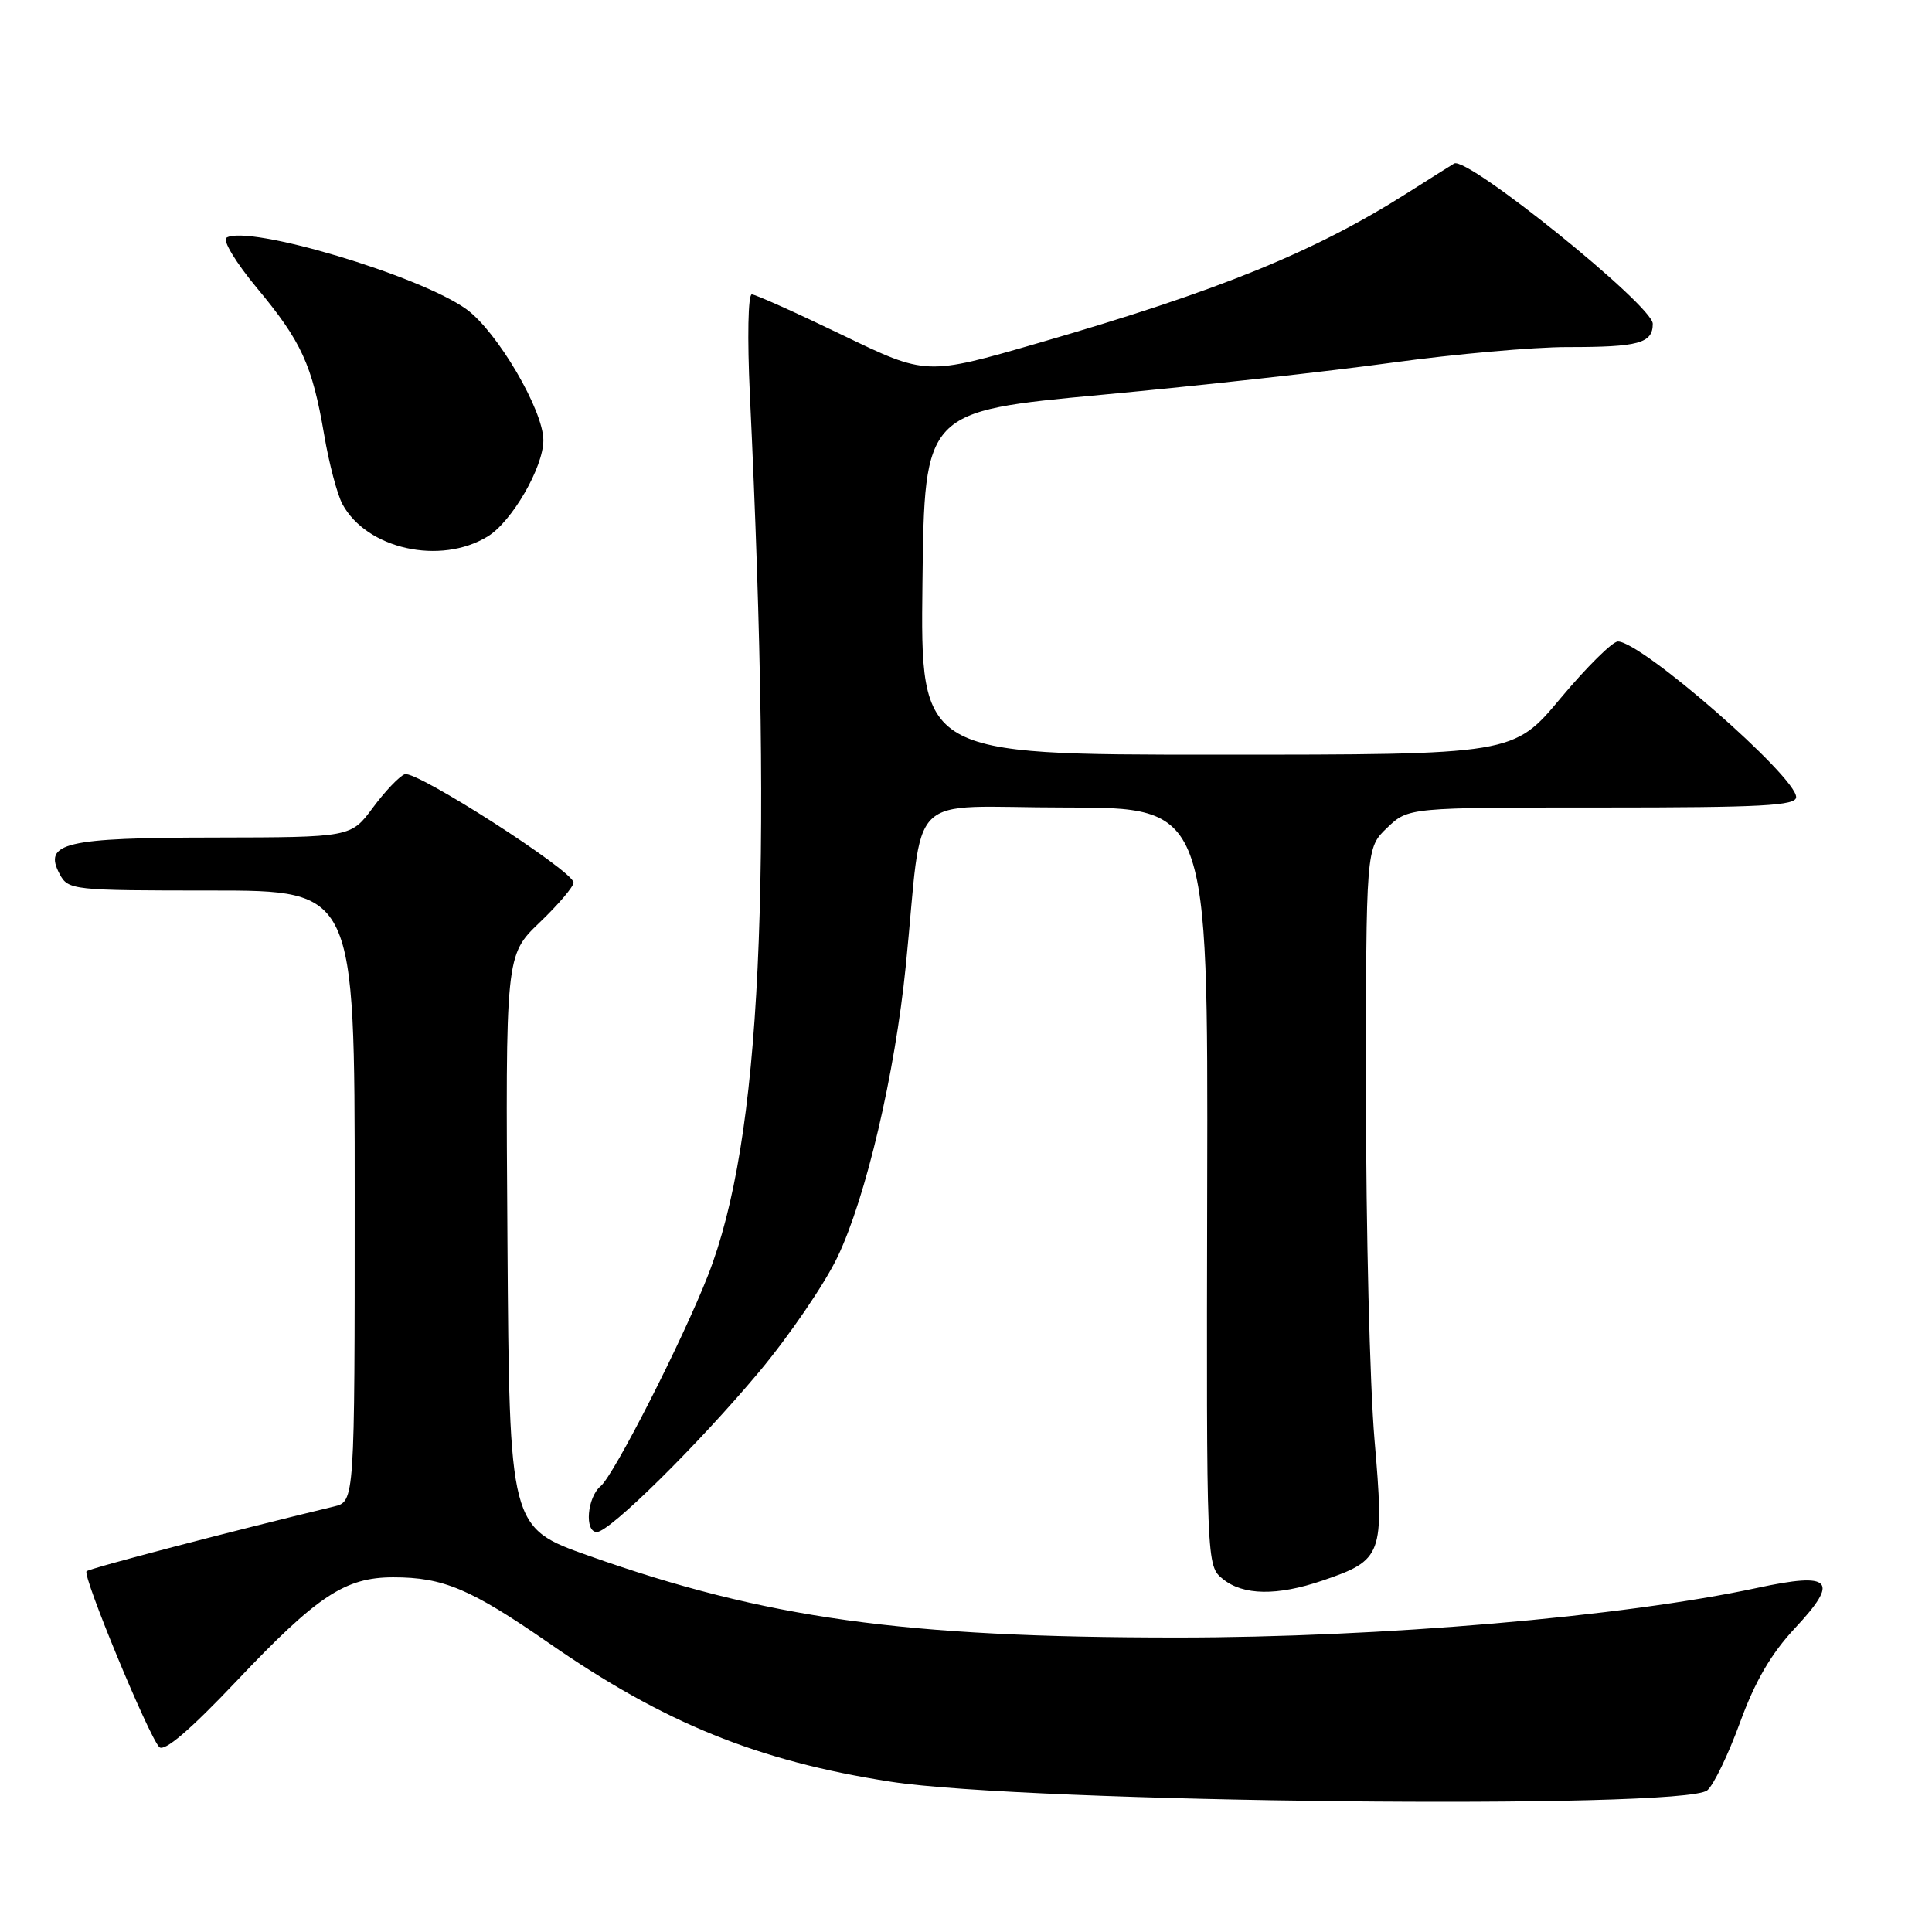 <?xml version="1.0" encoding="UTF-8" standalone="no"?>
<!DOCTYPE svg PUBLIC "-//W3C//DTD SVG 1.1//EN" "http://www.w3.org/Graphics/SVG/1.1/DTD/svg11.dtd" >
<svg xmlns="http://www.w3.org/2000/svg" xmlns:xlink="http://www.w3.org/1999/xlink" version="1.1" viewBox="0 0 256 256">
 <g >
 <path fill="currentColor"
d=" M 226.22 237.23 C 227.06 236.54 229.01 232.49 230.56 228.24 C 232.56 222.76 234.69 219.11 237.86 215.72 C 243.78 209.39 242.74 208.27 232.86 210.40 C 214.98 214.24 182.94 216.98 156.00 216.98 C 119.67 216.98 101.46 214.45 78.00 206.14 C 67.50 202.42 67.50 202.42 67.24 164.50 C 66.98 126.58 66.98 126.58 71.49 122.25 C 73.97 119.88 76.00 117.49 76.00 116.95 C 76.00 115.43 55.11 102.02 53.63 102.59 C 52.90 102.87 51.01 104.86 49.41 107.02 C 46.50 110.95 46.50 110.95 28.44 110.98 C 8.55 111.00 5.69 111.68 7.91 115.83 C 9.04 117.94 9.60 118.00 28.04 118.00 C 47.00 118.00 47.00 118.00 47.00 158.48 C 47.00 198.96 47.00 198.96 44.25 199.62 C 30.62 202.90 11.85 207.81 11.47 208.20 C 10.89 208.78 19.71 230.09 21.11 231.50 C 21.77 232.16 25.19 229.24 31.30 222.79 C 42.05 211.44 45.71 209.01 52.10 209.00 C 58.74 209.00 62.36 210.53 72.71 217.70 C 88.01 228.32 100.41 233.35 118.00 236.08 C 136.02 238.88 223.12 239.81 226.22 237.23 Z  M 175.22 209.44 C 183.22 206.72 183.45 206.08 182.13 190.77 C 181.51 183.47 181.00 162.85 181.00 144.94 C 181.00 112.37 181.00 112.37 183.80 109.69 C 186.61 107.00 186.61 107.00 212.30 107.00 C 233.48 107.00 238.00 106.76 238.00 105.62 C 238.00 102.90 217.50 85.00 214.38 85.00 C 213.66 85.00 210.25 88.38 206.80 92.50 C 200.54 100.00 200.54 100.00 161.25 100.00 C 121.96 100.00 121.96 100.00 122.23 77.25 C 122.50 54.50 122.50 54.50 146.00 52.31 C 158.93 51.11 176.25 49.19 184.50 48.05 C 192.75 46.92 203.18 45.99 207.67 45.99 C 217.14 46.00 219.00 45.49 219.00 42.90 C 219.00 40.49 194.40 20.65 192.68 21.67 C 192.03 22.07 189.25 23.81 186.50 25.56 C 174.14 33.40 161.58 38.51 137.61 45.45 C 122.73 49.76 122.73 49.76 111.61 44.39 C 105.50 41.44 100.10 39.01 99.62 39.01 C 99.12 39.00 99.01 44.78 99.36 52.25 C 102.45 117.31 100.85 151.02 93.81 169.00 C 90.44 177.62 81.35 195.46 79.59 196.92 C 77.80 198.41 77.42 203.00 79.09 203.00 C 80.78 203.00 92.53 191.40 100.57 181.80 C 104.57 177.02 109.25 170.16 110.98 166.55 C 114.75 158.65 118.58 142.31 120.02 128.00 C 122.42 104.19 119.60 107.00 141.11 107.00 C 160.07 107.00 160.07 107.00 159.96 157.23 C 159.86 207.47 159.86 207.47 162.04 209.23 C 164.73 211.41 169.22 211.48 175.22 209.44 Z  M 64.61 71.09 C 67.82 69.14 72.00 61.92 72.00 58.34 C 72.00 54.36 65.88 43.93 61.81 40.98 C 55.64 36.51 32.87 29.73 30.00 31.50 C 29.46 31.83 31.27 34.82 34.02 38.13 C 39.94 45.23 41.37 48.35 42.95 57.59 C 43.59 61.39 44.69 65.54 45.38 66.81 C 48.60 72.75 58.34 74.92 64.61 71.09 Z "/>
</g>
</svg>